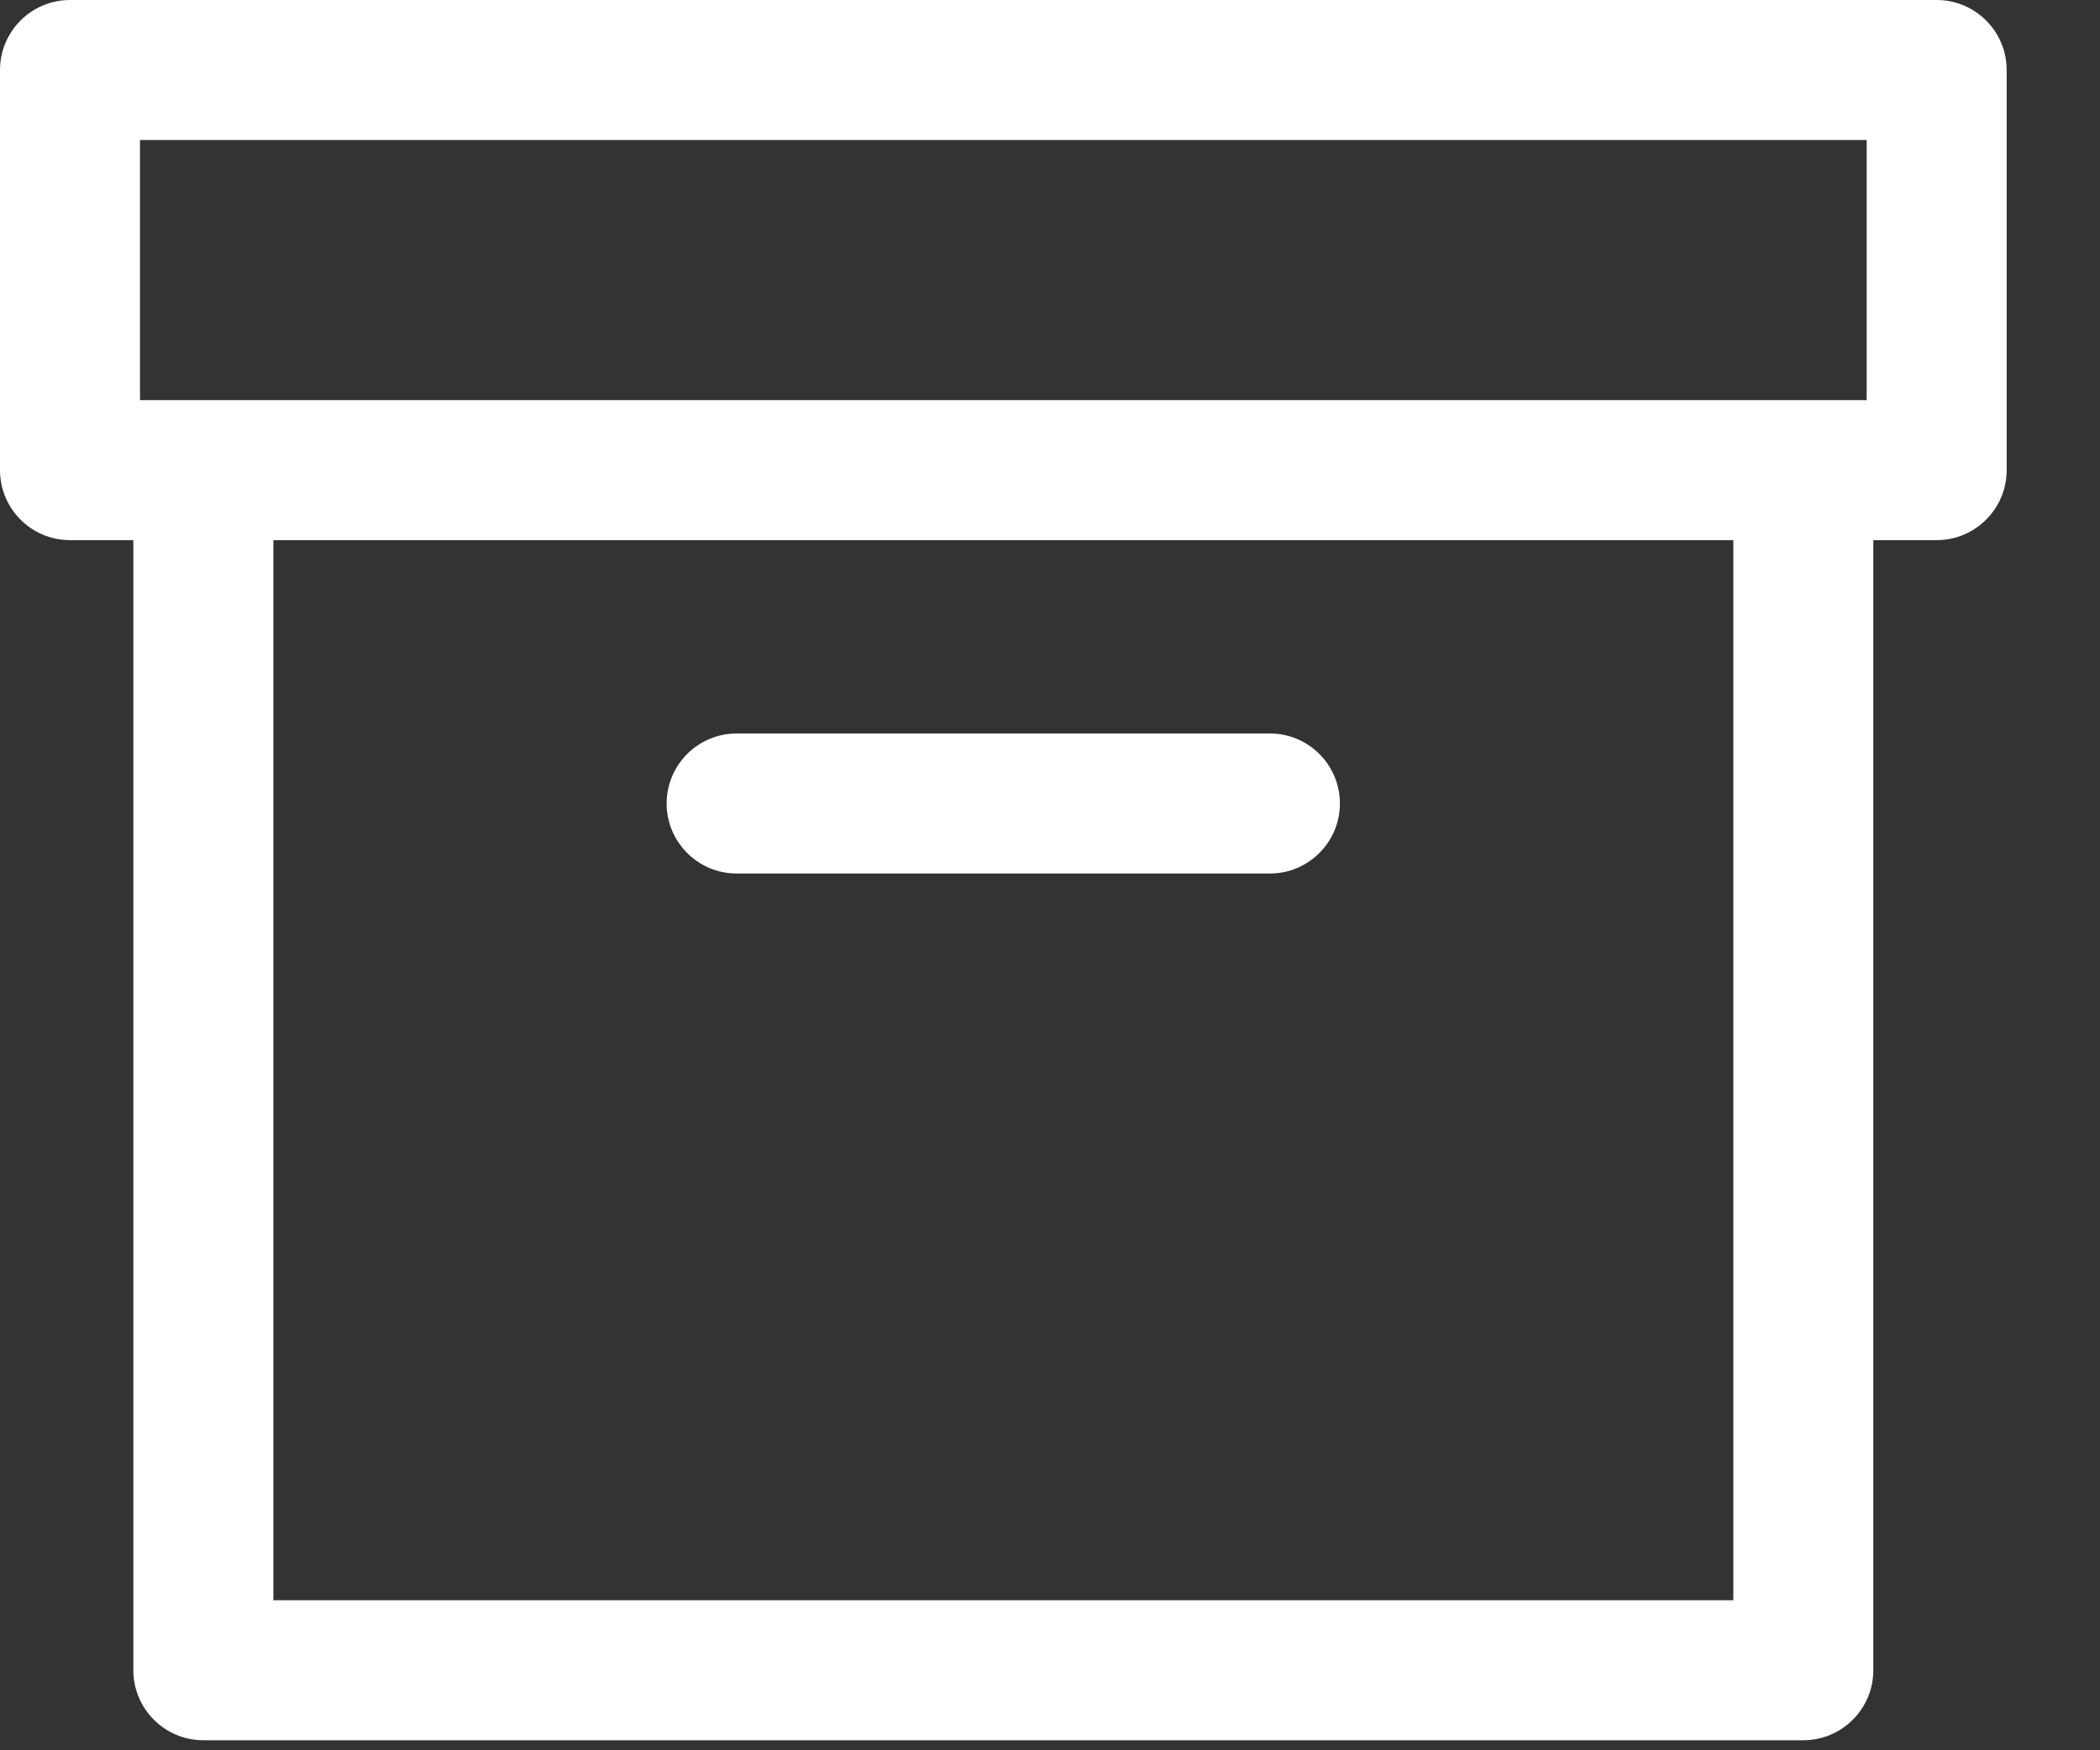 <svg width="18" height="15" viewBox="0 0 18 15" fill="none" xmlns="http://www.w3.org/2000/svg">
<rect x="0" y="0" width="18" height="15" fill="#333333" stroke="none"/>
<g clip-path="url(#clip0_1214_626)">
<path fill-rule="evenodd" clip-rule="evenodd" d="M0 0.6C0 0.269 0.269 0 0.6 0H16.6C16.931 0 17.2 0.269 17.2 0.6V4.029C17.2 4.36 16.931 4.629 16.6 4.629H16.057V14.314C16.057 14.645 15.788 14.914 15.457 14.914H1.743C1.412 14.914 1.143 14.645 1.143 14.314V4.629H0.6C0.269 4.629 0 4.36 0 4.029V0.6ZM1.2 3.429V1.2H16V3.429H1.2ZM2.343 4.629V13.714H14.857V4.629H2.343ZM5.714 6.886C5.714 6.555 5.983 6.286 6.314 6.286H10.885C11.216 6.286 11.485 6.555 11.485 6.886C11.485 7.217 11.216 7.486 10.885 7.486H6.314C5.983 7.486 5.714 7.217 5.714 6.886Z" fill="white"/>
</g>
<defs>
<clipPath id="clip0_1214_626">
<rect width="17.2" height="14.914" fill="white"/>
</clipPath>
</defs>
</svg>
